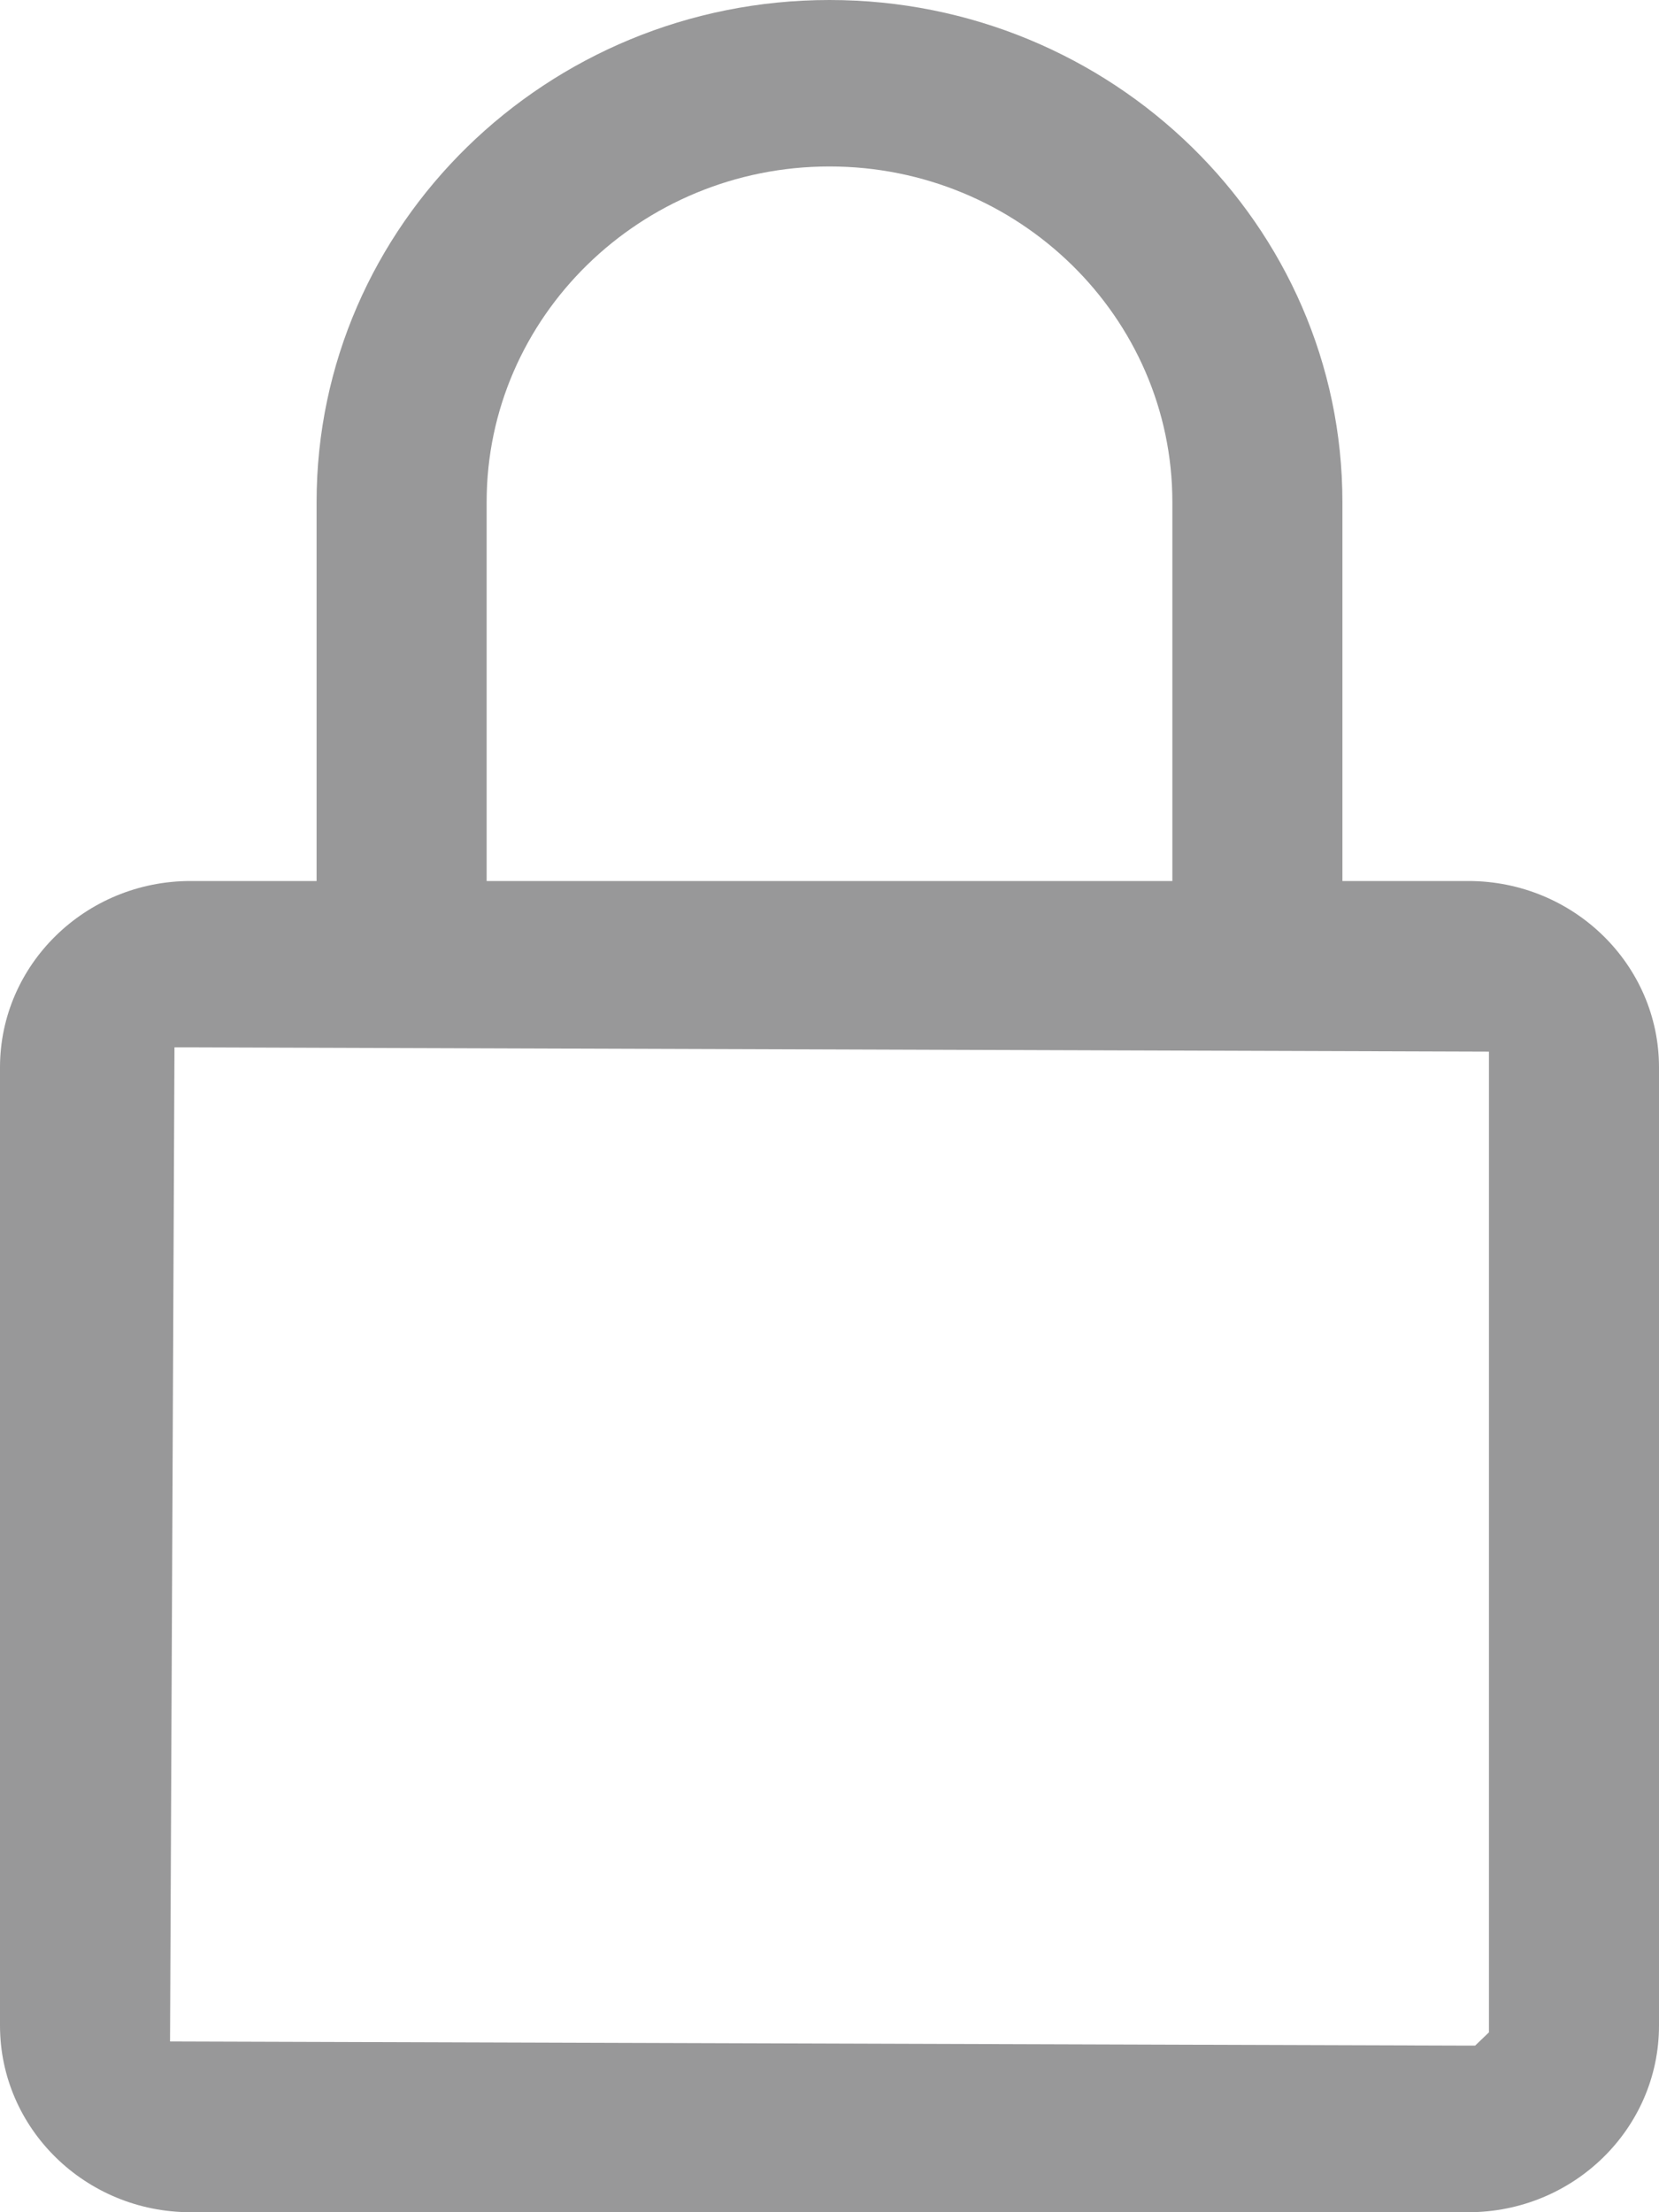 <?xml version="1.0" encoding="utf-8"?>
<svg width="12px" height="16px" viewBox="0 0 12 16" version="1.1" xmlns:xlink="http://www.w3.org/1999/xlink" xmlns="http://www.w3.org/2000/svg">
  <path d="M10.77 14.699L10.67 14.795L10.621 14.795L1.23 14.765L1.262 7.575L1.379 7.575L10.77 7.606L10.77 14.699ZM3.52 3.631C3.52 2.293 4.633 1.204 6 1.204C7.367 1.204 8.48 2.293 8.48 3.631L8.48 6.372L3.52 6.372L3.52 3.631ZM12 7.72C12 6.977 11.382 6.372 10.621 6.372L9.71 6.372L9.71 3.631C9.71 1.628 8.045 0 6 0C3.954 0 2.29 1.628 2.29 3.631L2.29 6.372L1.378 6.372C0.618 6.372 0 6.977 0 7.72L0 14.65C0 15.395 0.618 16 1.378 16L10.621 16C11.382 16 12 15.395 12 14.65L12 7.72Z" id="Fill-1" fill="#989899" fill-rule="evenodd" stroke="none" />
</svg>